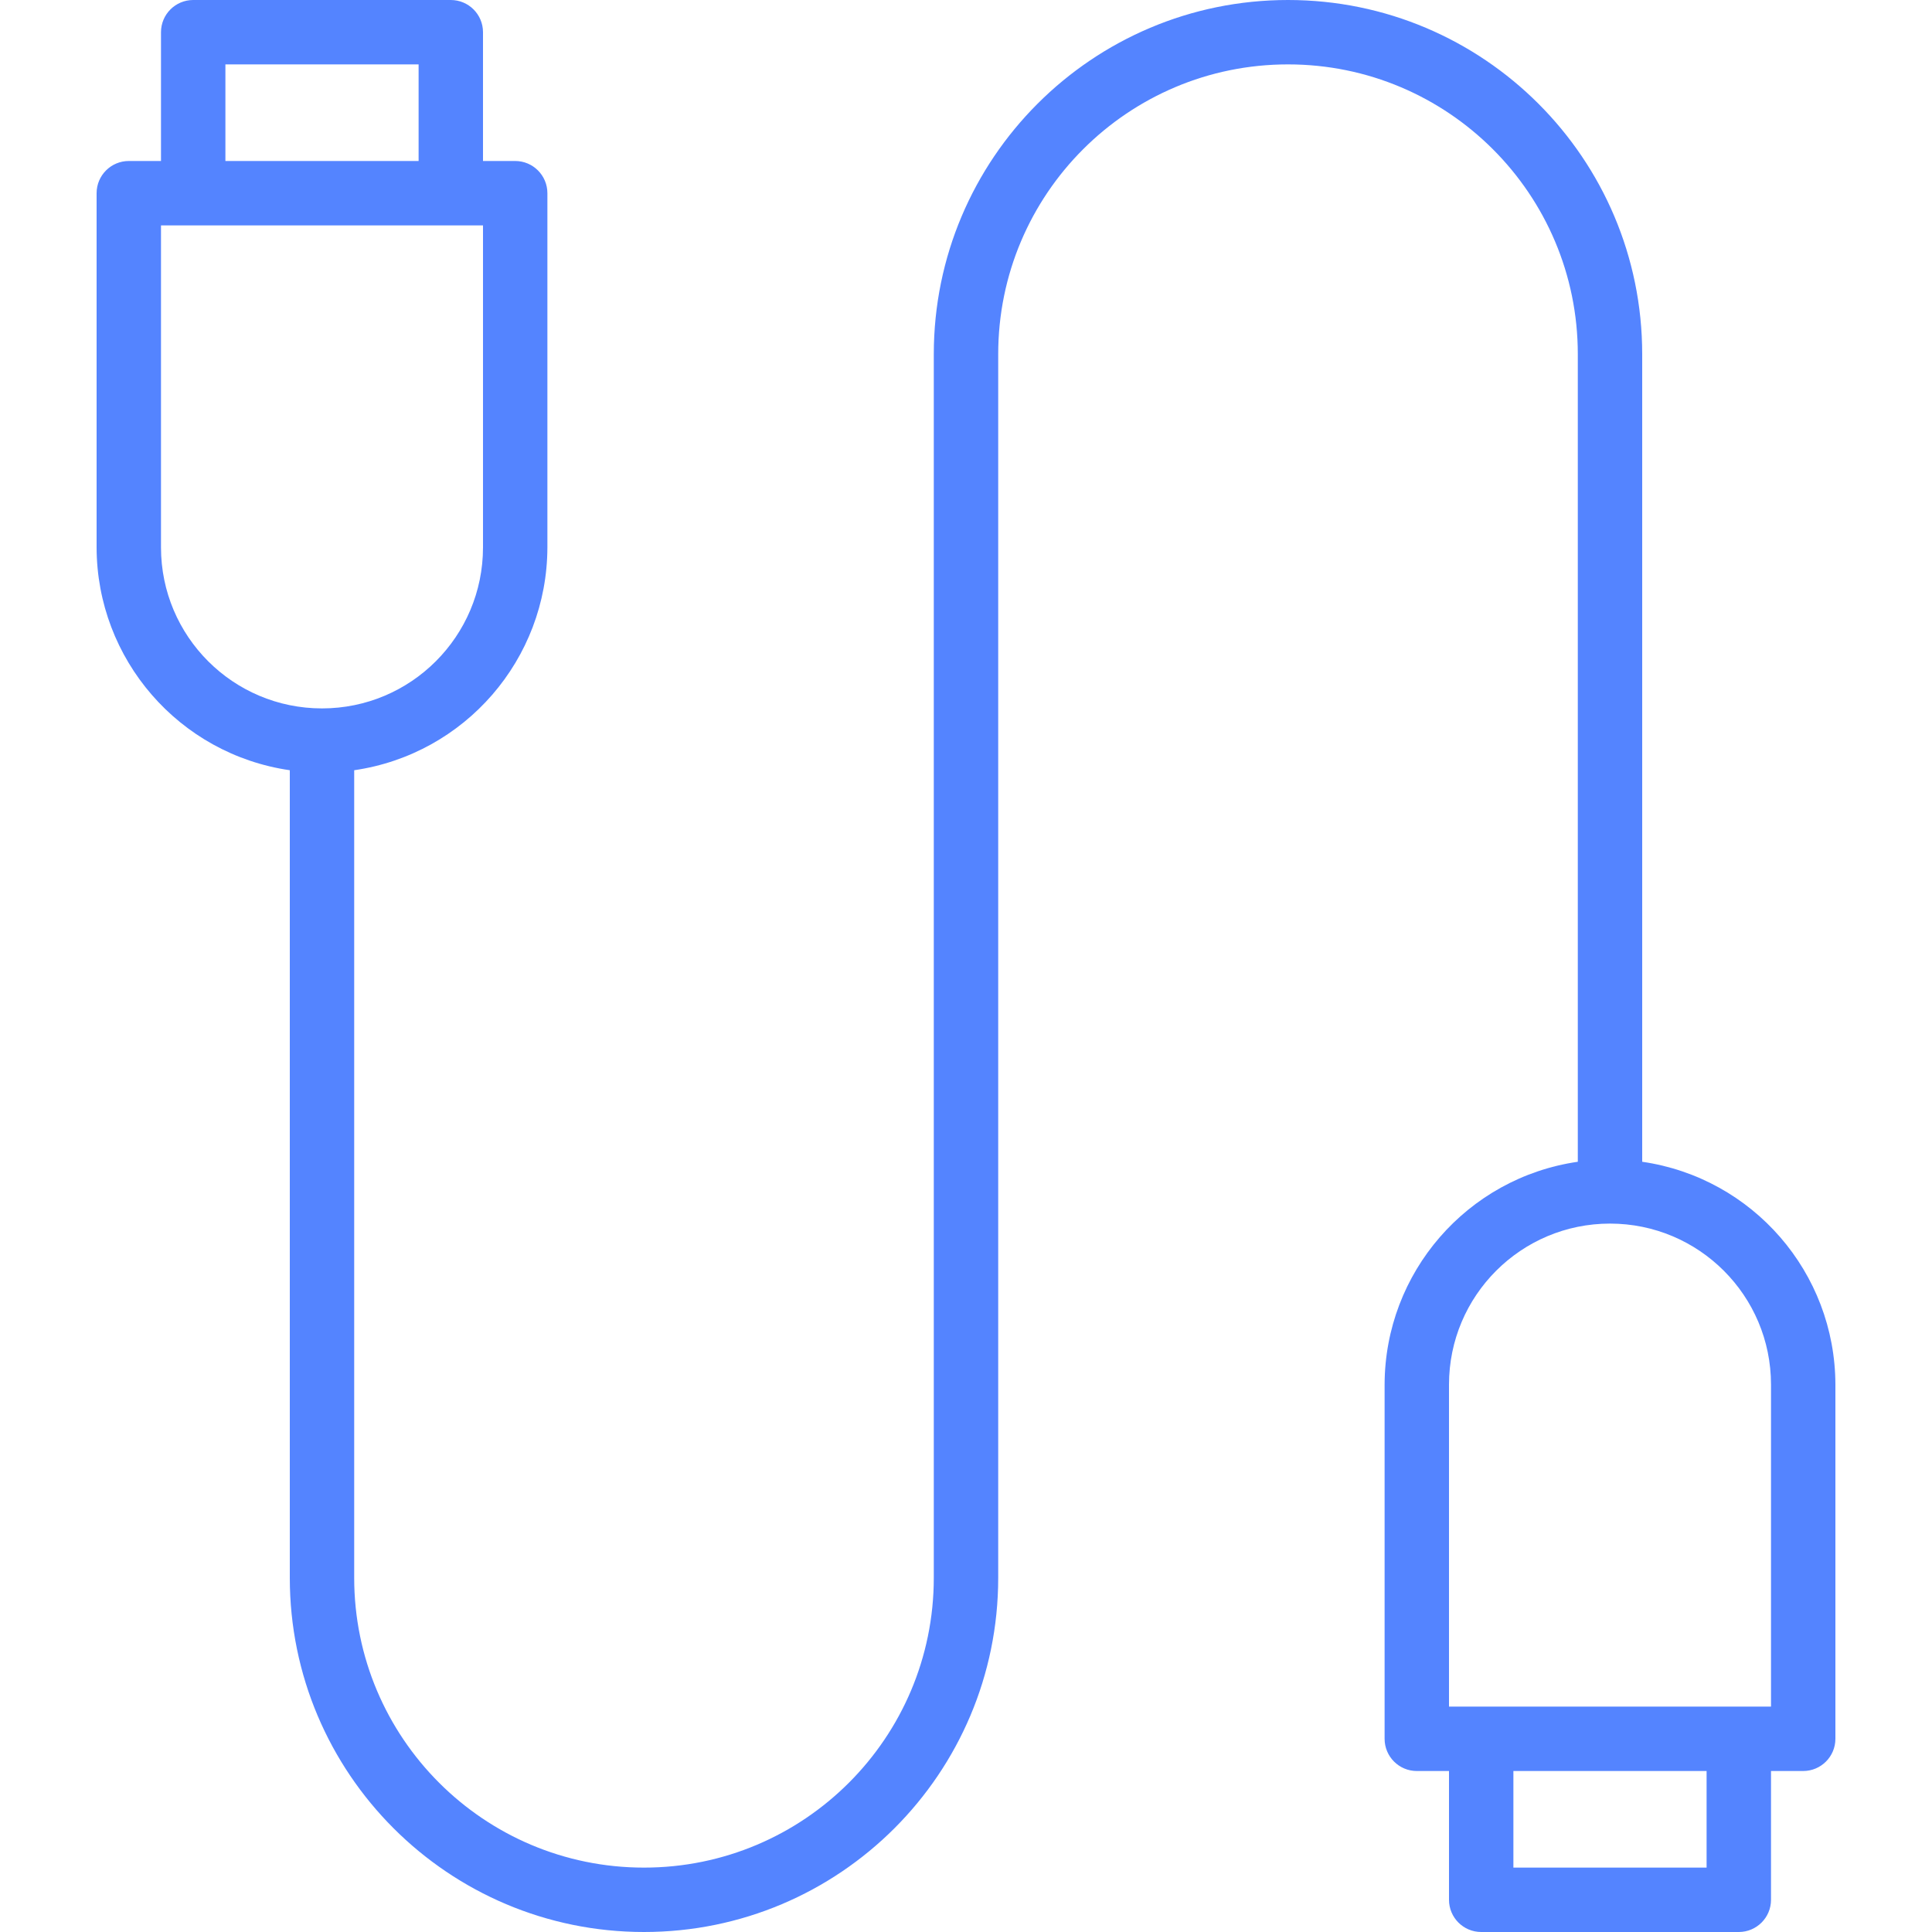 <svg width="100" height="100" viewBox="0 0 100 100" fill="none" xmlns="http://www.w3.org/2000/svg">
<path d="M85 60.133V18.333C85 8.208 76.792 0 66.667 0C56.541 0 48.333 8.208 48.333 18.333V81.667C48.333 89.951 41.618 96.667 33.333 96.667C25.049 96.667 18.333 89.951 18.333 81.667V39.867C24.066 39.035 28.322 34.126 28.333 28.333V10C28.333 9.08 27.587 8.333 26.667 8.333H25V1.667C25 0.746 24.254 0 23.333 0H10C9.08 0 8.333 0.746 8.333 1.667V8.333H6.667C5.746 8.333 5 9.08 5 10V28.333C5.011 34.126 9.267 39.035 15 39.867V81.667C15 91.792 23.208 100 33.333 100C43.459 100 51.667 91.792 51.667 81.667V18.333C51.667 10.049 58.383 3.333 66.667 3.333C74.951 3.333 81.667 10.049 81.667 18.333V60.133C75.934 60.965 71.678 65.874 71.667 71.667V90C71.667 90.92 72.413 91.667 73.333 91.667H75V98.333C75 99.254 75.746 100 76.667 100H90C90.92 100 91.667 99.254 91.667 98.333V91.667H93.333C94.254 91.667 95 90.92 95 90V71.667C94.989 65.874 90.733 60.965 85 60.133ZM11.667 3.333H21.667V8.333H11.667V3.333ZM8.333 28.333V11.667H25V28.333C25 32.936 21.269 36.667 16.667 36.667C12.064 36.667 8.333 32.936 8.333 28.333ZM88.333 96.667H78.333V91.667H88.333V96.667ZM91.667 88.333H75V71.667C75 67.064 78.731 63.333 83.333 63.333C87.936 63.333 91.667 67.064 91.667 71.667V88.333Z" fill="#5484FF"/>
</svg>
